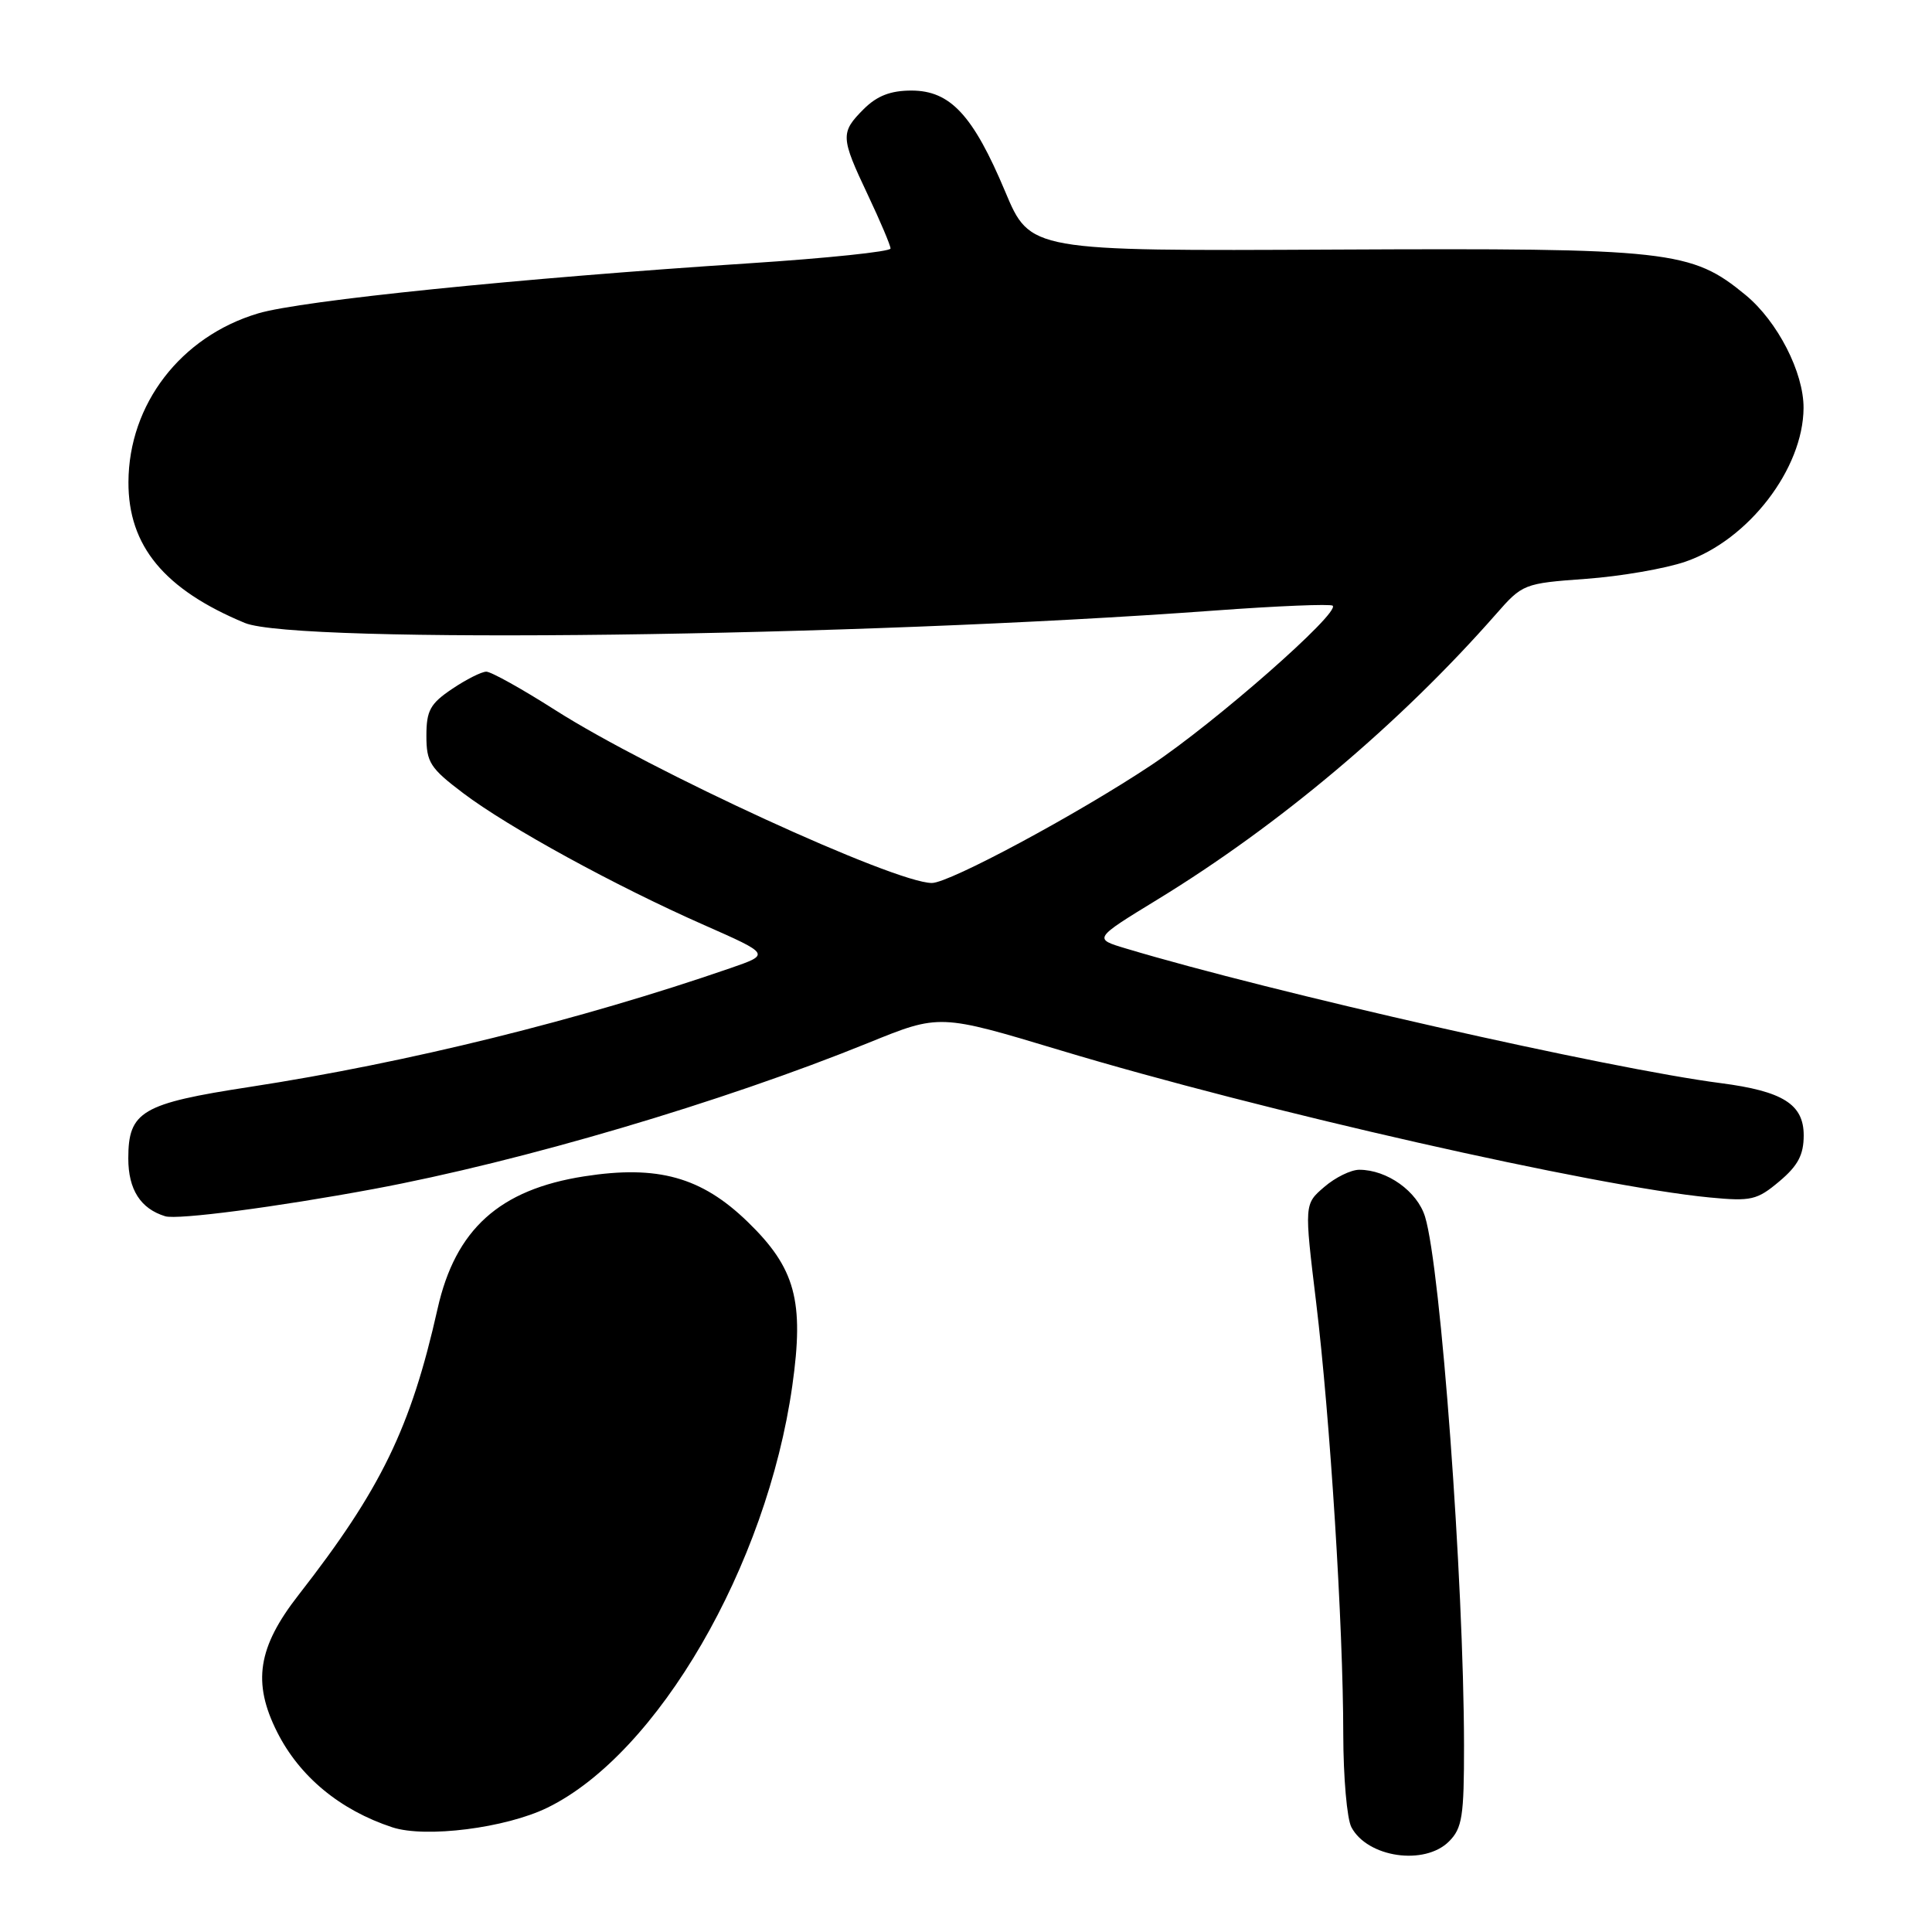 <?xml version="1.0" encoding="UTF-8" standalone="no"?>
<!DOCTYPE svg PUBLIC "-//W3C//DTD SVG 1.1//EN" "http://www.w3.org/Graphics/SVG/1.1/DTD/svg11.dtd" >
<svg xmlns="http://www.w3.org/2000/svg" xmlns:xlink="http://www.w3.org/1999/xlink" version="1.1" viewBox="0 0 256 256">
 <g >
 <path fill="currentColor"
d=" M 192.00 244.00 C 193.75 242.25 194.00 240.68 193.99 231.25 C 193.96 209.38 190.91 168.04 188.83 161.23 C 187.80 157.86 183.80 155.00 180.11 155.00 C 179.01 155.00 176.92 156.02 175.47 157.28 C 172.82 159.55 172.82 159.55 174.39 172.53 C 176.25 187.93 177.98 215.40 177.99 229.82 C 178.00 235.49 178.48 241.03 179.07 242.12 C 181.21 246.14 188.77 247.23 192.00 244.00 Z  M 72.55 239.52 C 87.15 232.38 101.60 207.49 104.98 183.65 C 106.58 172.37 105.40 168.03 99.05 161.88 C 92.94 155.96 87.15 154.35 77.42 155.87 C 66.18 157.62 60.34 162.89 57.98 173.42 C 54.43 189.23 50.49 197.32 39.56 211.34 C 34.15 218.27 33.42 222.94 36.72 229.50 C 39.69 235.41 45.06 239.85 51.99 242.13 C 56.39 243.57 67.02 242.23 72.55 239.52 Z  M 49.50 157.55 C 69.13 153.90 95.72 146.04 115.10 138.17 C 124.50 134.35 124.50 134.35 140.50 139.17 C 167.10 147.19 211.31 157.21 226.53 158.67 C 232.05 159.20 232.82 159.02 235.78 156.53 C 238.24 154.46 239.00 153.02 239.00 150.44 C 239.00 146.32 236.24 144.59 228.00 143.52 C 213.27 141.62 168.50 131.48 149.19 125.68 C 144.87 124.39 144.87 124.39 153.39 119.18 C 169.54 109.31 185.52 95.84 198.20 81.41 C 201.74 77.37 201.90 77.30 210.15 76.70 C 214.74 76.37 220.68 75.34 223.34 74.42 C 231.69 71.54 238.93 62.12 238.98 54.07 C 239.01 49.36 235.54 42.59 231.31 39.10 C 224.10 33.16 221.40 32.86 176.86 33.07 C 136.50 33.27 136.50 33.27 133.19 25.38 C 128.94 15.26 125.92 12.00 120.77 12.00 C 118.00 12.00 116.21 12.70 114.45 14.45 C 111.34 17.57 111.37 18.17 115.00 25.84 C 116.65 29.33 118.00 32.52 118.00 32.93 C 118.00 33.34 109.56 34.22 99.25 34.89 C 68.86 36.87 39.89 39.82 34.19 41.53 C 23.95 44.59 17.06 53.55 17.02 63.88 C 16.99 72.33 21.75 78.10 32.43 82.54 C 39.18 85.35 113.22 84.41 160.81 80.91 C 169.23 80.29 176.33 80.00 176.59 80.26 C 177.56 81.22 161.02 95.75 152.52 101.40 C 142.76 107.89 125.81 117.00 123.48 117.00 C 118.56 117.00 86.19 102.14 73.54 94.07 C 69.16 91.28 65.07 89.00 64.44 89.00 C 63.81 89.00 61.77 90.03 59.90 91.29 C 57.00 93.24 56.50 94.16 56.50 97.50 C 56.50 101.02 57.00 101.79 61.38 105.10 C 67.37 109.63 81.54 117.39 93.29 122.57 C 102.08 126.45 102.08 126.45 96.79 128.28 C 76.87 135.16 54.01 140.81 33.12 144.02 C 18.77 146.22 17.00 147.26 17.00 153.50 C 17.00 157.62 18.62 160.16 21.89 161.16 C 23.50 161.66 36.65 159.94 49.50 157.55 Z "/>
</g>
</svg>